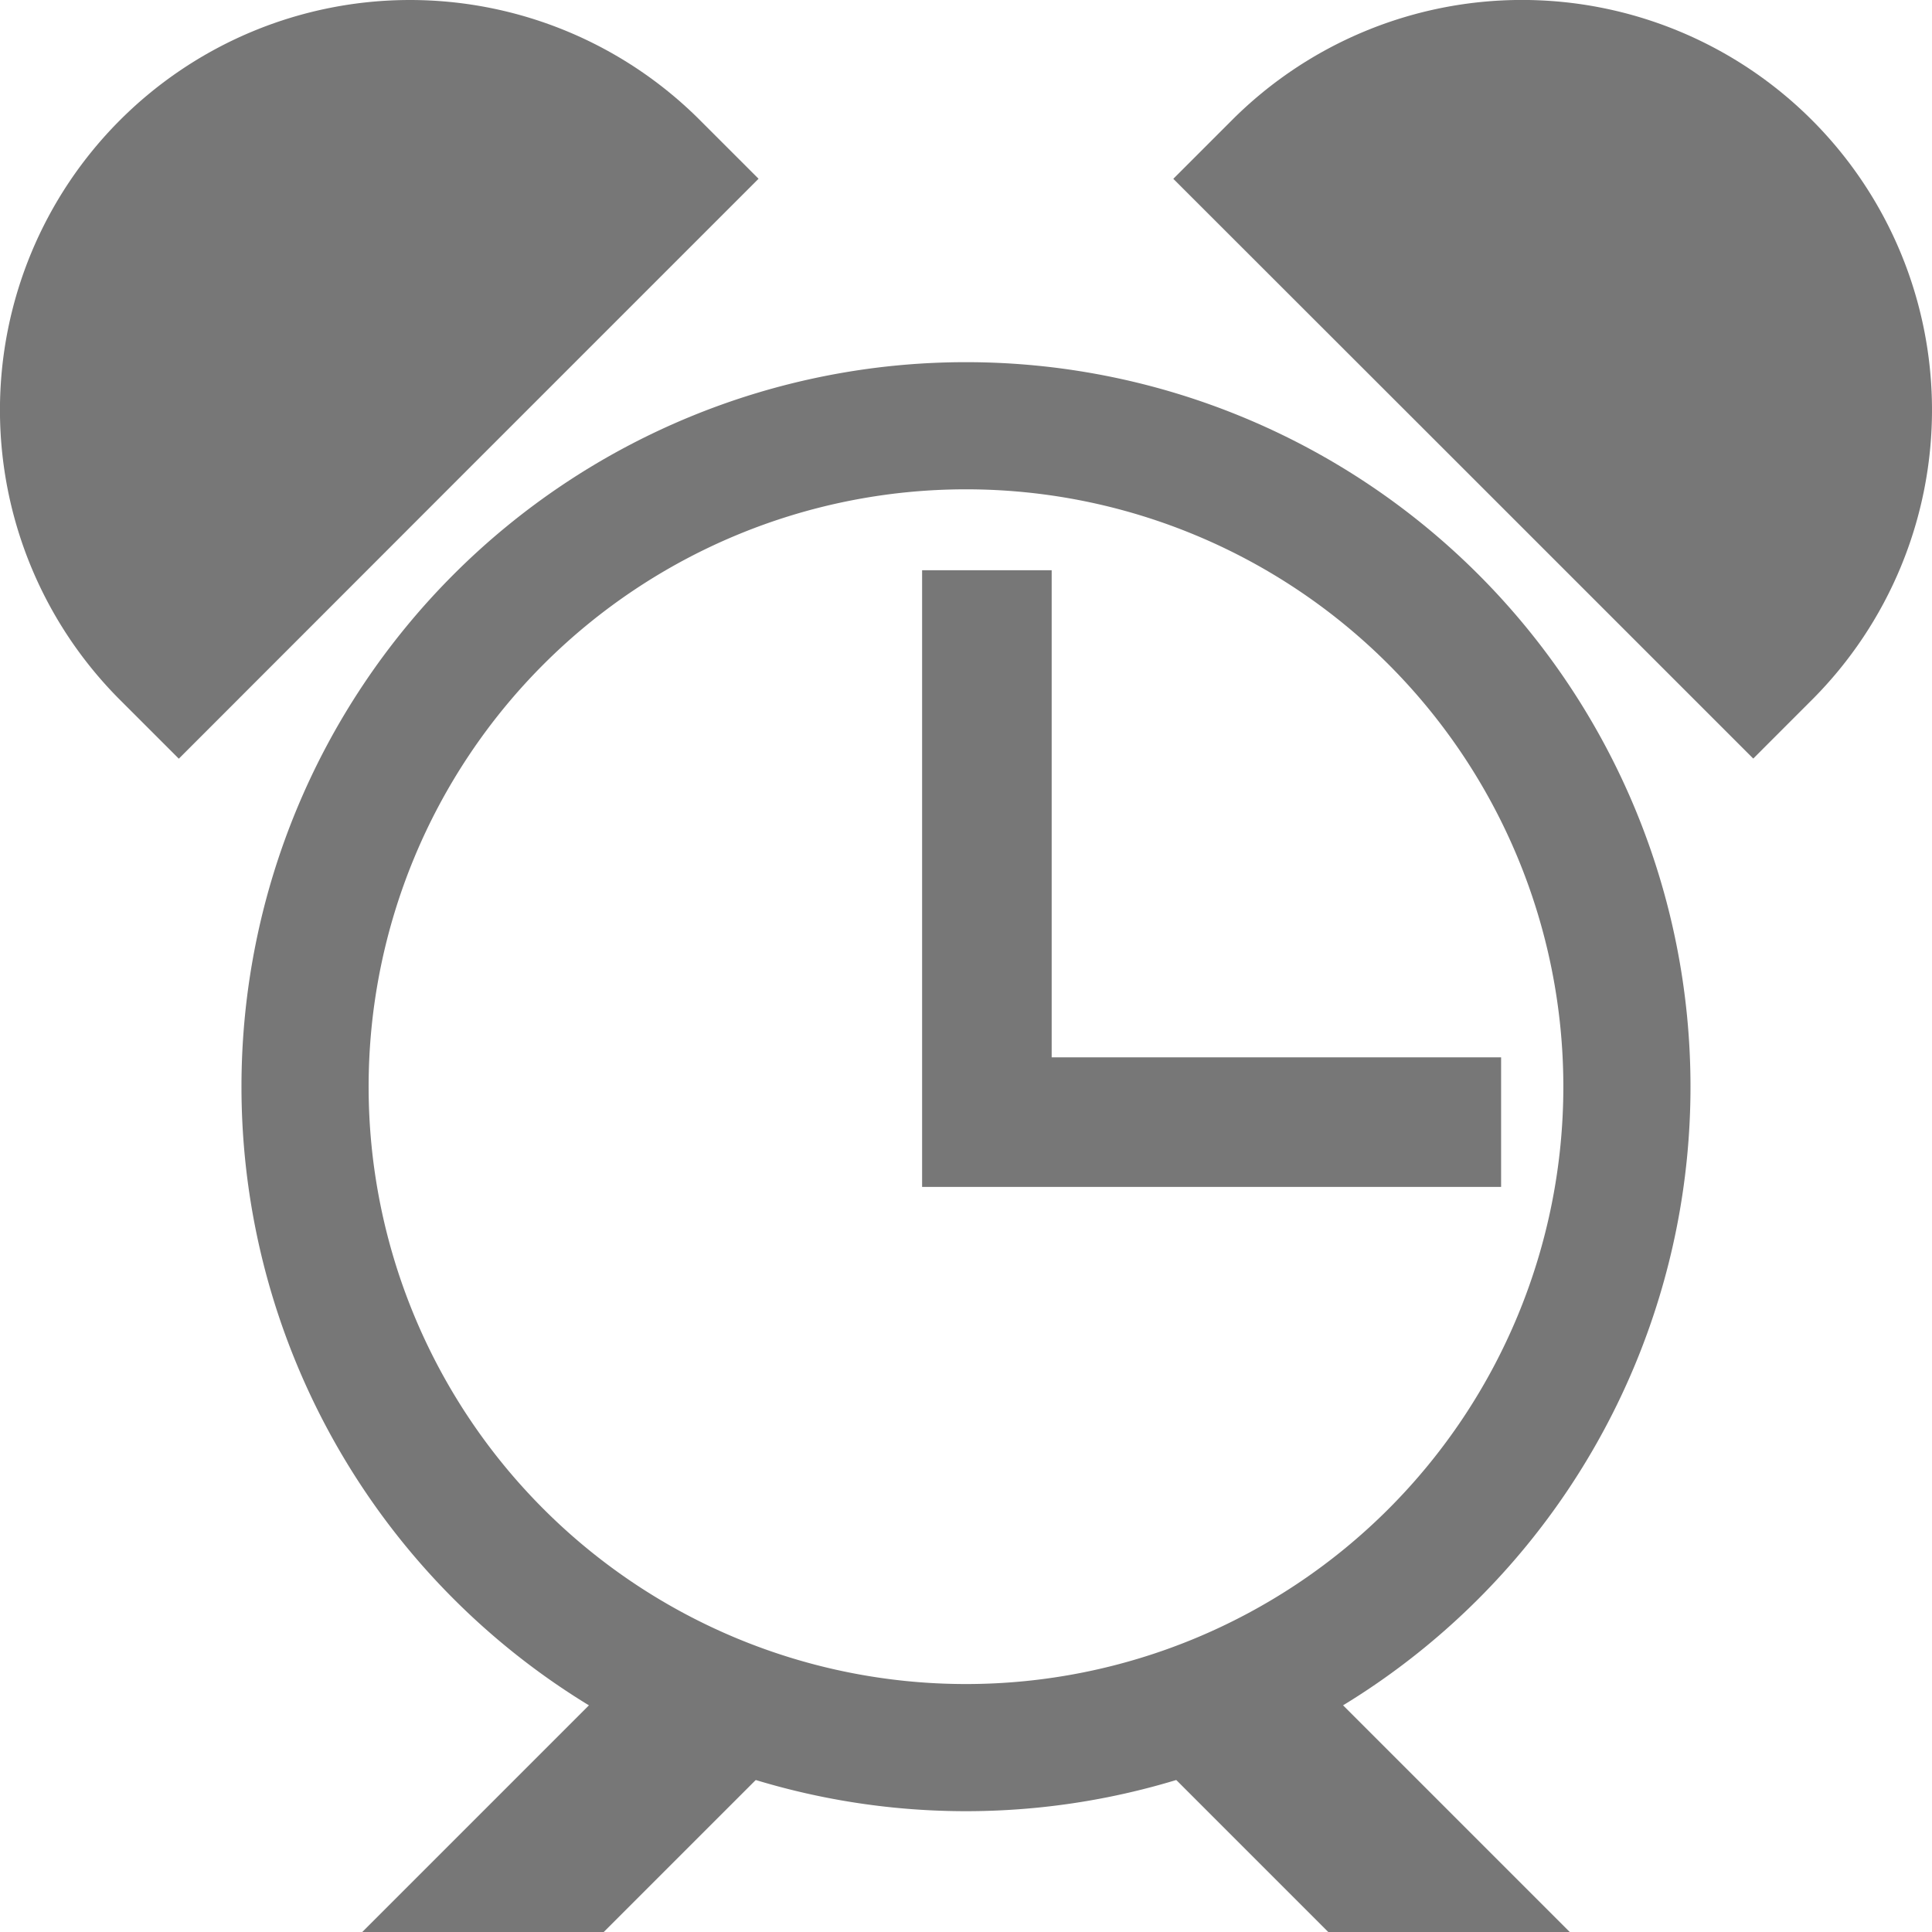 <?xml version="1.0" encoding="UTF-8" standalone="no"?>
<!-- Created with Inkscape (http://www.inkscape.org/) -->

<svg
   xmlns:dc="http://purl.org/dc/elements/1.1/"
   xmlns:cc="http://creativecommons.org/ns#"
   xmlns:rdf="http://www.w3.org/1999/02/22-rdf-syntax-ns#"
   xmlns:svg="http://www.w3.org/2000/svg"
   xmlns="http://www.w3.org/2000/svg"
   xmlns:sodipodi="http://sodipodi.sourceforge.net/DTD/sodipodi-0.dtd"
   xmlns:inkscape="http://www.inkscape.org/namespaces/inkscape"
   width="16px"
   height="16px"
   id="svg3143"
   sodipodi:version="0.32"
   inkscape:version="0.48.0 r9654"
   sodipodi:docname="alarm-pauses.svg"
   inkscape:output_extension="org.inkscape.output.svg.inkscape"
   version="1.1"
   inkscape:export-filename="alarm-pauses.png"
   inkscape:export-xdpi="90"
   inkscape:export-ydpi="90">
  <defs
     id="defs3145" />
  <sodipodi:namedview
     id="base"
     pagecolor="#ffffff"
     bordercolor="#666666"
     borderopacity="1.0"
     inkscape:pageopacity="0.0"
     inkscape:pageshadow="2"
     inkscape:zoom="38.4375"
     inkscape:cx="8"
     inkscape:cy="8"
     inkscape:current-layer="layer1"
     showgrid="true"
     inkscape:grid-bbox="true"
     inkscape:document-units="px"
     showguides="true"
     inkscape:guide-bbox="true"
     inkscape:window-width="1553"
     inkscape:window-height="834"
     inkscape:window-x="42"
     inkscape:window-y="75"
     inkscape:window-maximized="0">
    <inkscape:grid
       type="xygrid"
       id="grid3777" />
  </sodipodi:namedview>
  <g
     inkscape:groupmode="layer"
     id="layer2"
     inkscape:label="Bells">
    <path
       sodipodi:type="arc"
       style="color:#000000;fill:#777777;fill-opacity:1;fill-rule:nonzero;stroke:#777777;stroke-width:1.143;stroke-linecap:butt;stroke-linejoin:miter;stroke-miterlimit:4;stroke-opacity:1;stroke-dasharray:none;stroke-dashoffset:0;marker:none;visibility:visible;display:inline;overflow:visible;enable-background:accumulate"
       id="path3757"
       sodipodi:cx="3.4614222"
       sodipodi:cy="4.332829"
       sodipodi:rx="2.2511346"
       sodipodi:ry="2.2511346"
       d="M 1.87,5.925 A 2.251,2.251 0 0 1 5.053,2.741 L 3.461,4.333 z"
       sodipodi:start="2.3561945"
       sodipodi:end="5.4977871"
       transform="matrix(1.203,0,0,1.203,-0.769,-1.817)" />
    <path
       sodipodi:type="arc"
       style="color:#000000;fill:#777777;fill-opacity:1;fill-rule:nonzero;stroke:#777777;stroke-width:1.143;stroke-linecap:butt;stroke-linejoin:miter;stroke-miterlimit:4;stroke-opacity:1;stroke-dasharray:none;stroke-dashoffset:0;marker:none;visibility:visible;display:inline;overflow:visible;enable-background:accumulate"
       id="path3757-5"
       sodipodi:cx="3.4614222"
       sodipodi:cy="4.332829"
       sodipodi:rx="2.2511346"
       sodipodi:ry="2.2511346"
       d="M 1.87,5.925 A 2.251,2.251 0 0 1 5.053,2.741 L 3.461,4.333 z"
       sodipodi:start="2.3561945"
       sodipodi:end="5.4977871"
       transform="matrix(0,1.203,-1.203,0,17.817,-0.769)" />
  </g>
  <g
     id="layer1"
     inkscape:label="Layer 1"
     inkscape:groupmode="layer">
    <path
       sodipodi:type="arc"
       style="fill:none;fill-opacity:1;stroke:#777777;stroke-width:1.3;stroke-linecap:square;stroke-miterlimit:4;stroke-opacity:1;stroke-dasharray:none"
       id="path3151"
       sodipodi:cx="8.1089106"
       sodipodi:cy="8.1613865"
       sodipodi:rx="6.7574258"
       sodipodi:ry="6.7574258"
       d="m 14.866,8.161 a 6.757,6.757 0 1 1 -13.515,0 6.757,6.757 0 1 1 13.515,0 z"
       transform="matrix(0.81,0,0,0.81,1.432,2.389)" />
    <path
       style="fill:none;stroke:#777777;stroke-width:1.073;stroke-linecap:square;stroke-miterlimit:4;stroke-opacity:1;stroke-dasharray:none"
       d="m 8.173,5.259 0,4.034 3.722,0"
       id="path4126"
       inkscape:connector-curvature="0" />
    <path
       style="color:#000000;fill:#777777;fill-opacity:1;fill-rule:nonzero;stroke:none;stroke-width:1.143;marker:none;visibility:visible;display:inline;overflow:visible;enable-background:accumulate"
       d="m 5,16 -2,0 2,-2 2,0 z"
       id="path3781"
       inkscape:connector-curvature="0"
       sodipodi:nodetypes="ccccc" />
    <path
       style="color:#000000;fill:#777777;fill-opacity:1;fill-rule:nonzero;stroke:none;stroke-width:1.143;marker:none;visibility:visible;display:inline;overflow:visible;enable-background:accumulate"
       d="m 13,16 -2,0 -2,-2 2,0 z"
       id="path3781-5"
       inkscape:connector-curvature="0"
       sodipodi:nodetypes="ccccc" />
  </g>
</svg>
